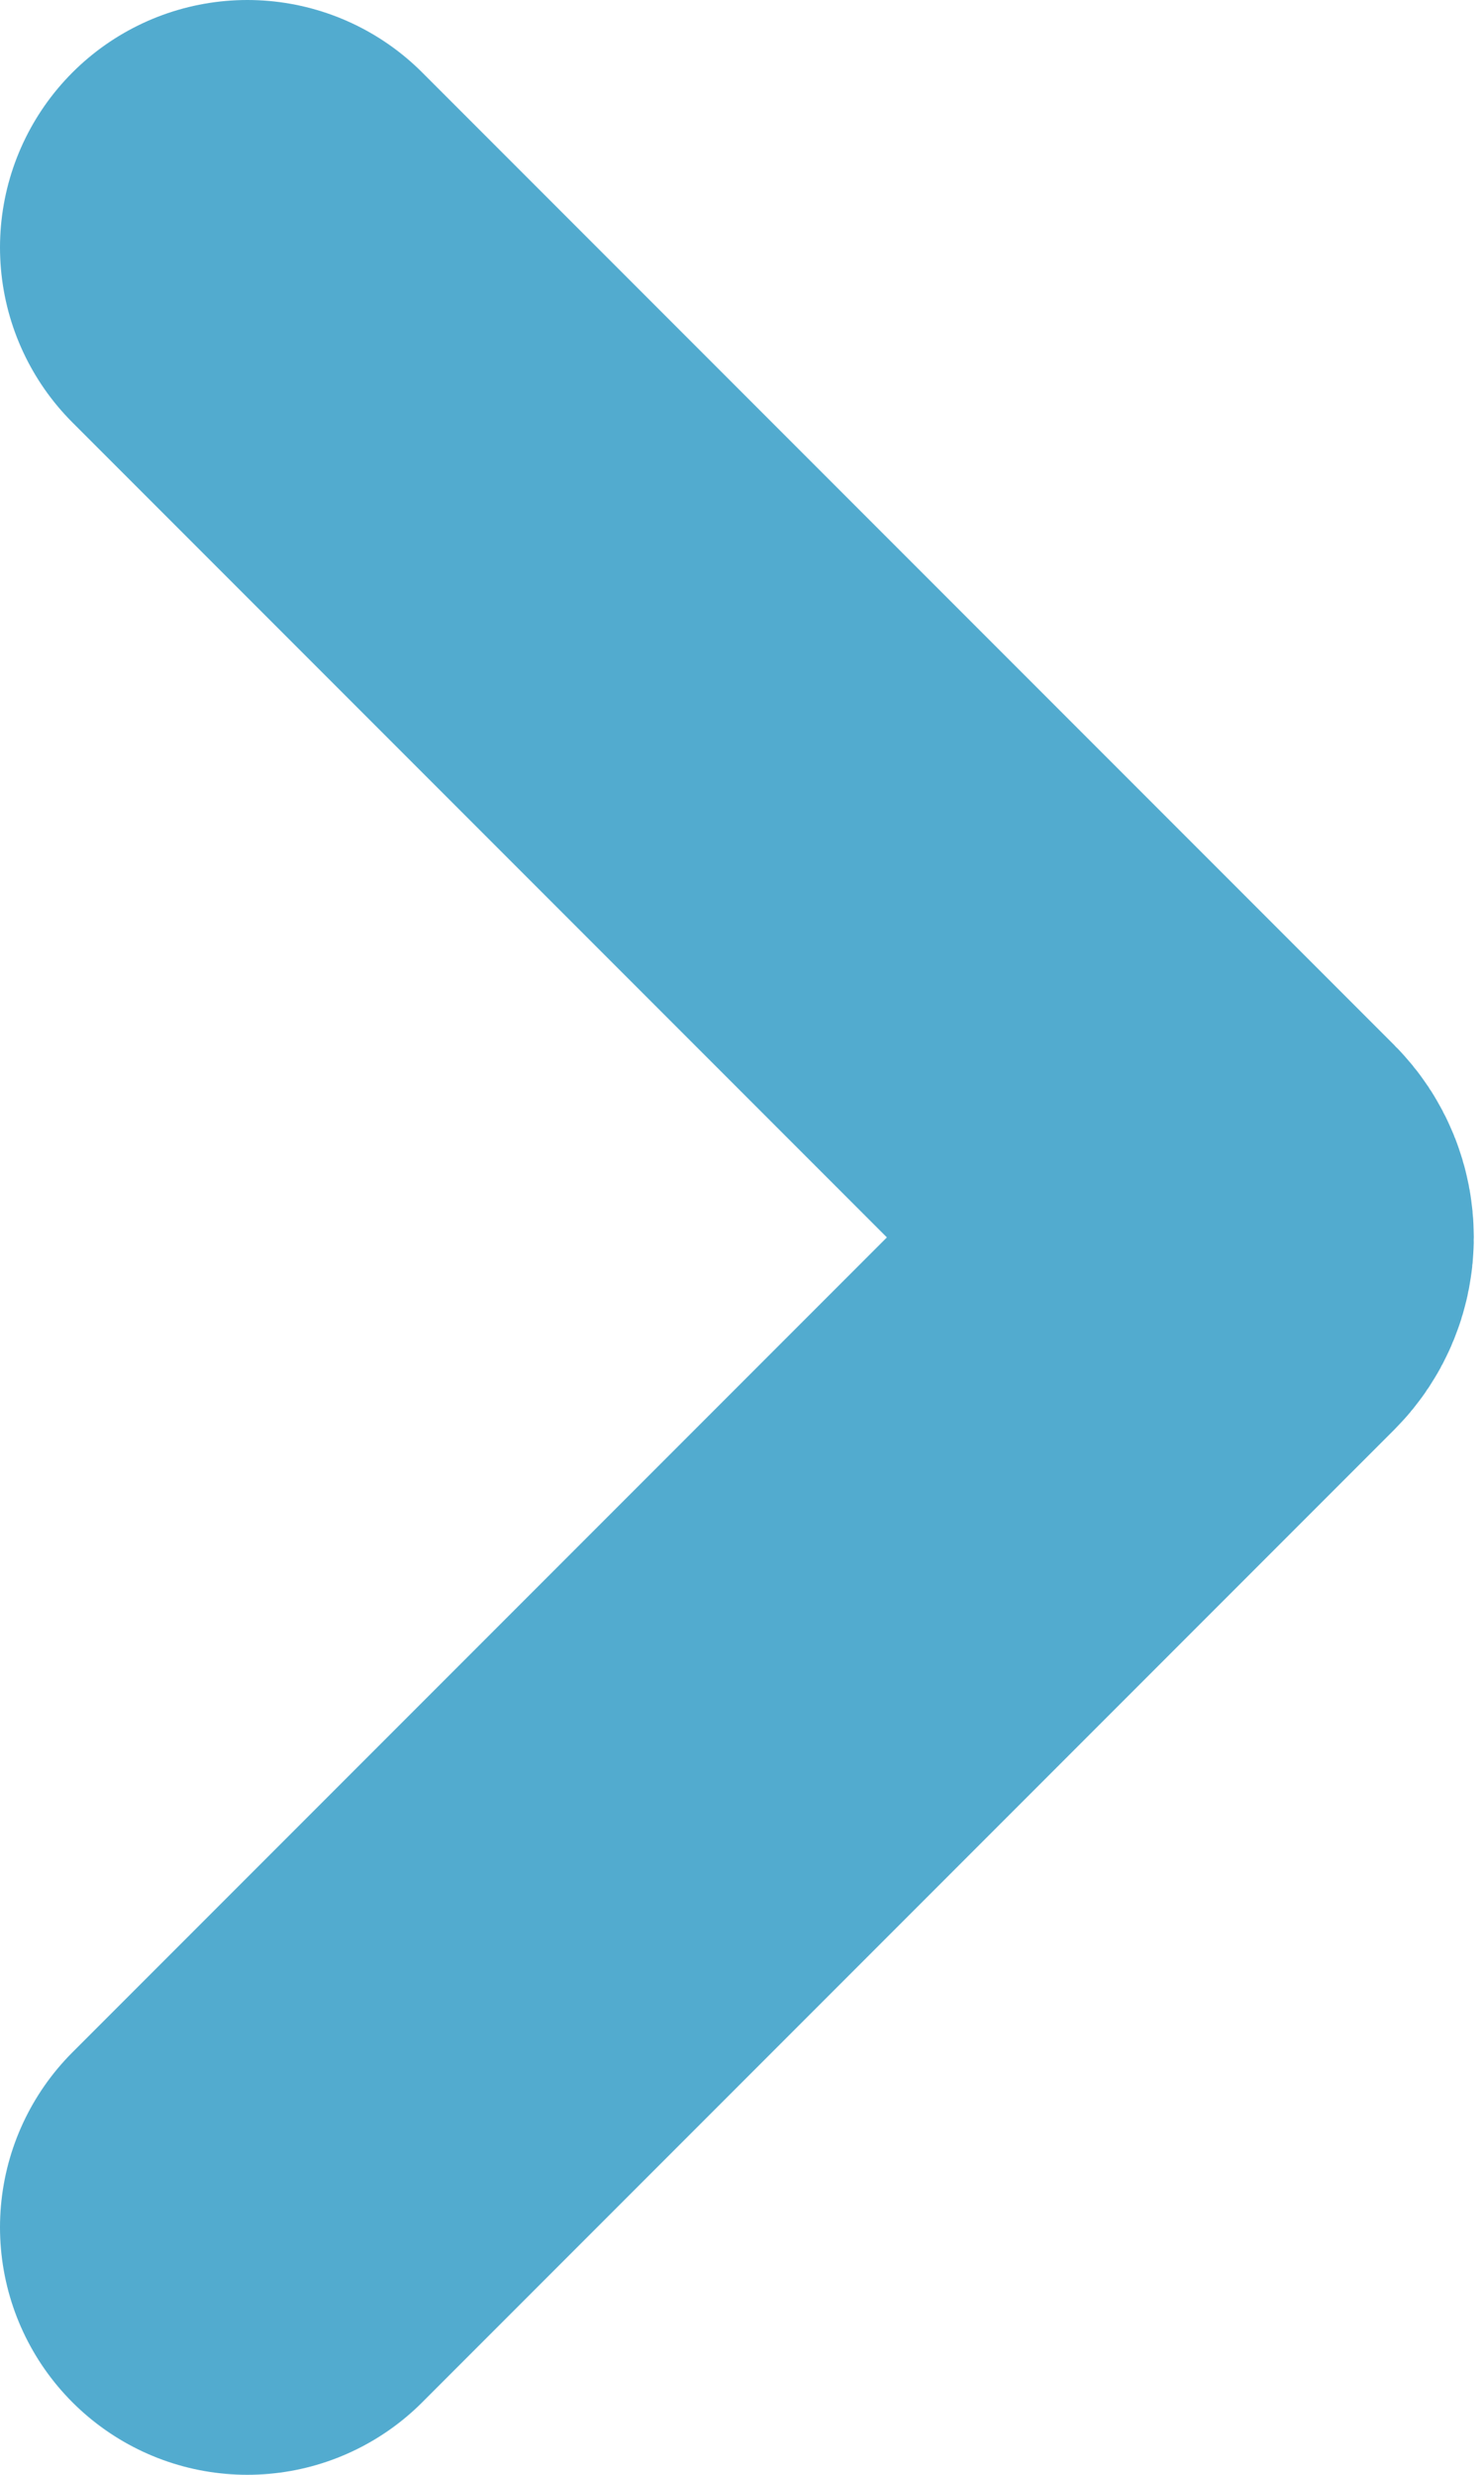 <svg width="12" height="20" viewBox="0 0 12 20" fill="none" xmlns="http://www.w3.org/2000/svg">
<path d="M2 2L9.859 9.859C9.937 9.937 9.937 10.063 9.859 10.141L2 18" stroke="#52ABCF" stroke-width="4" stroke-linecap="round"/>
</svg>
